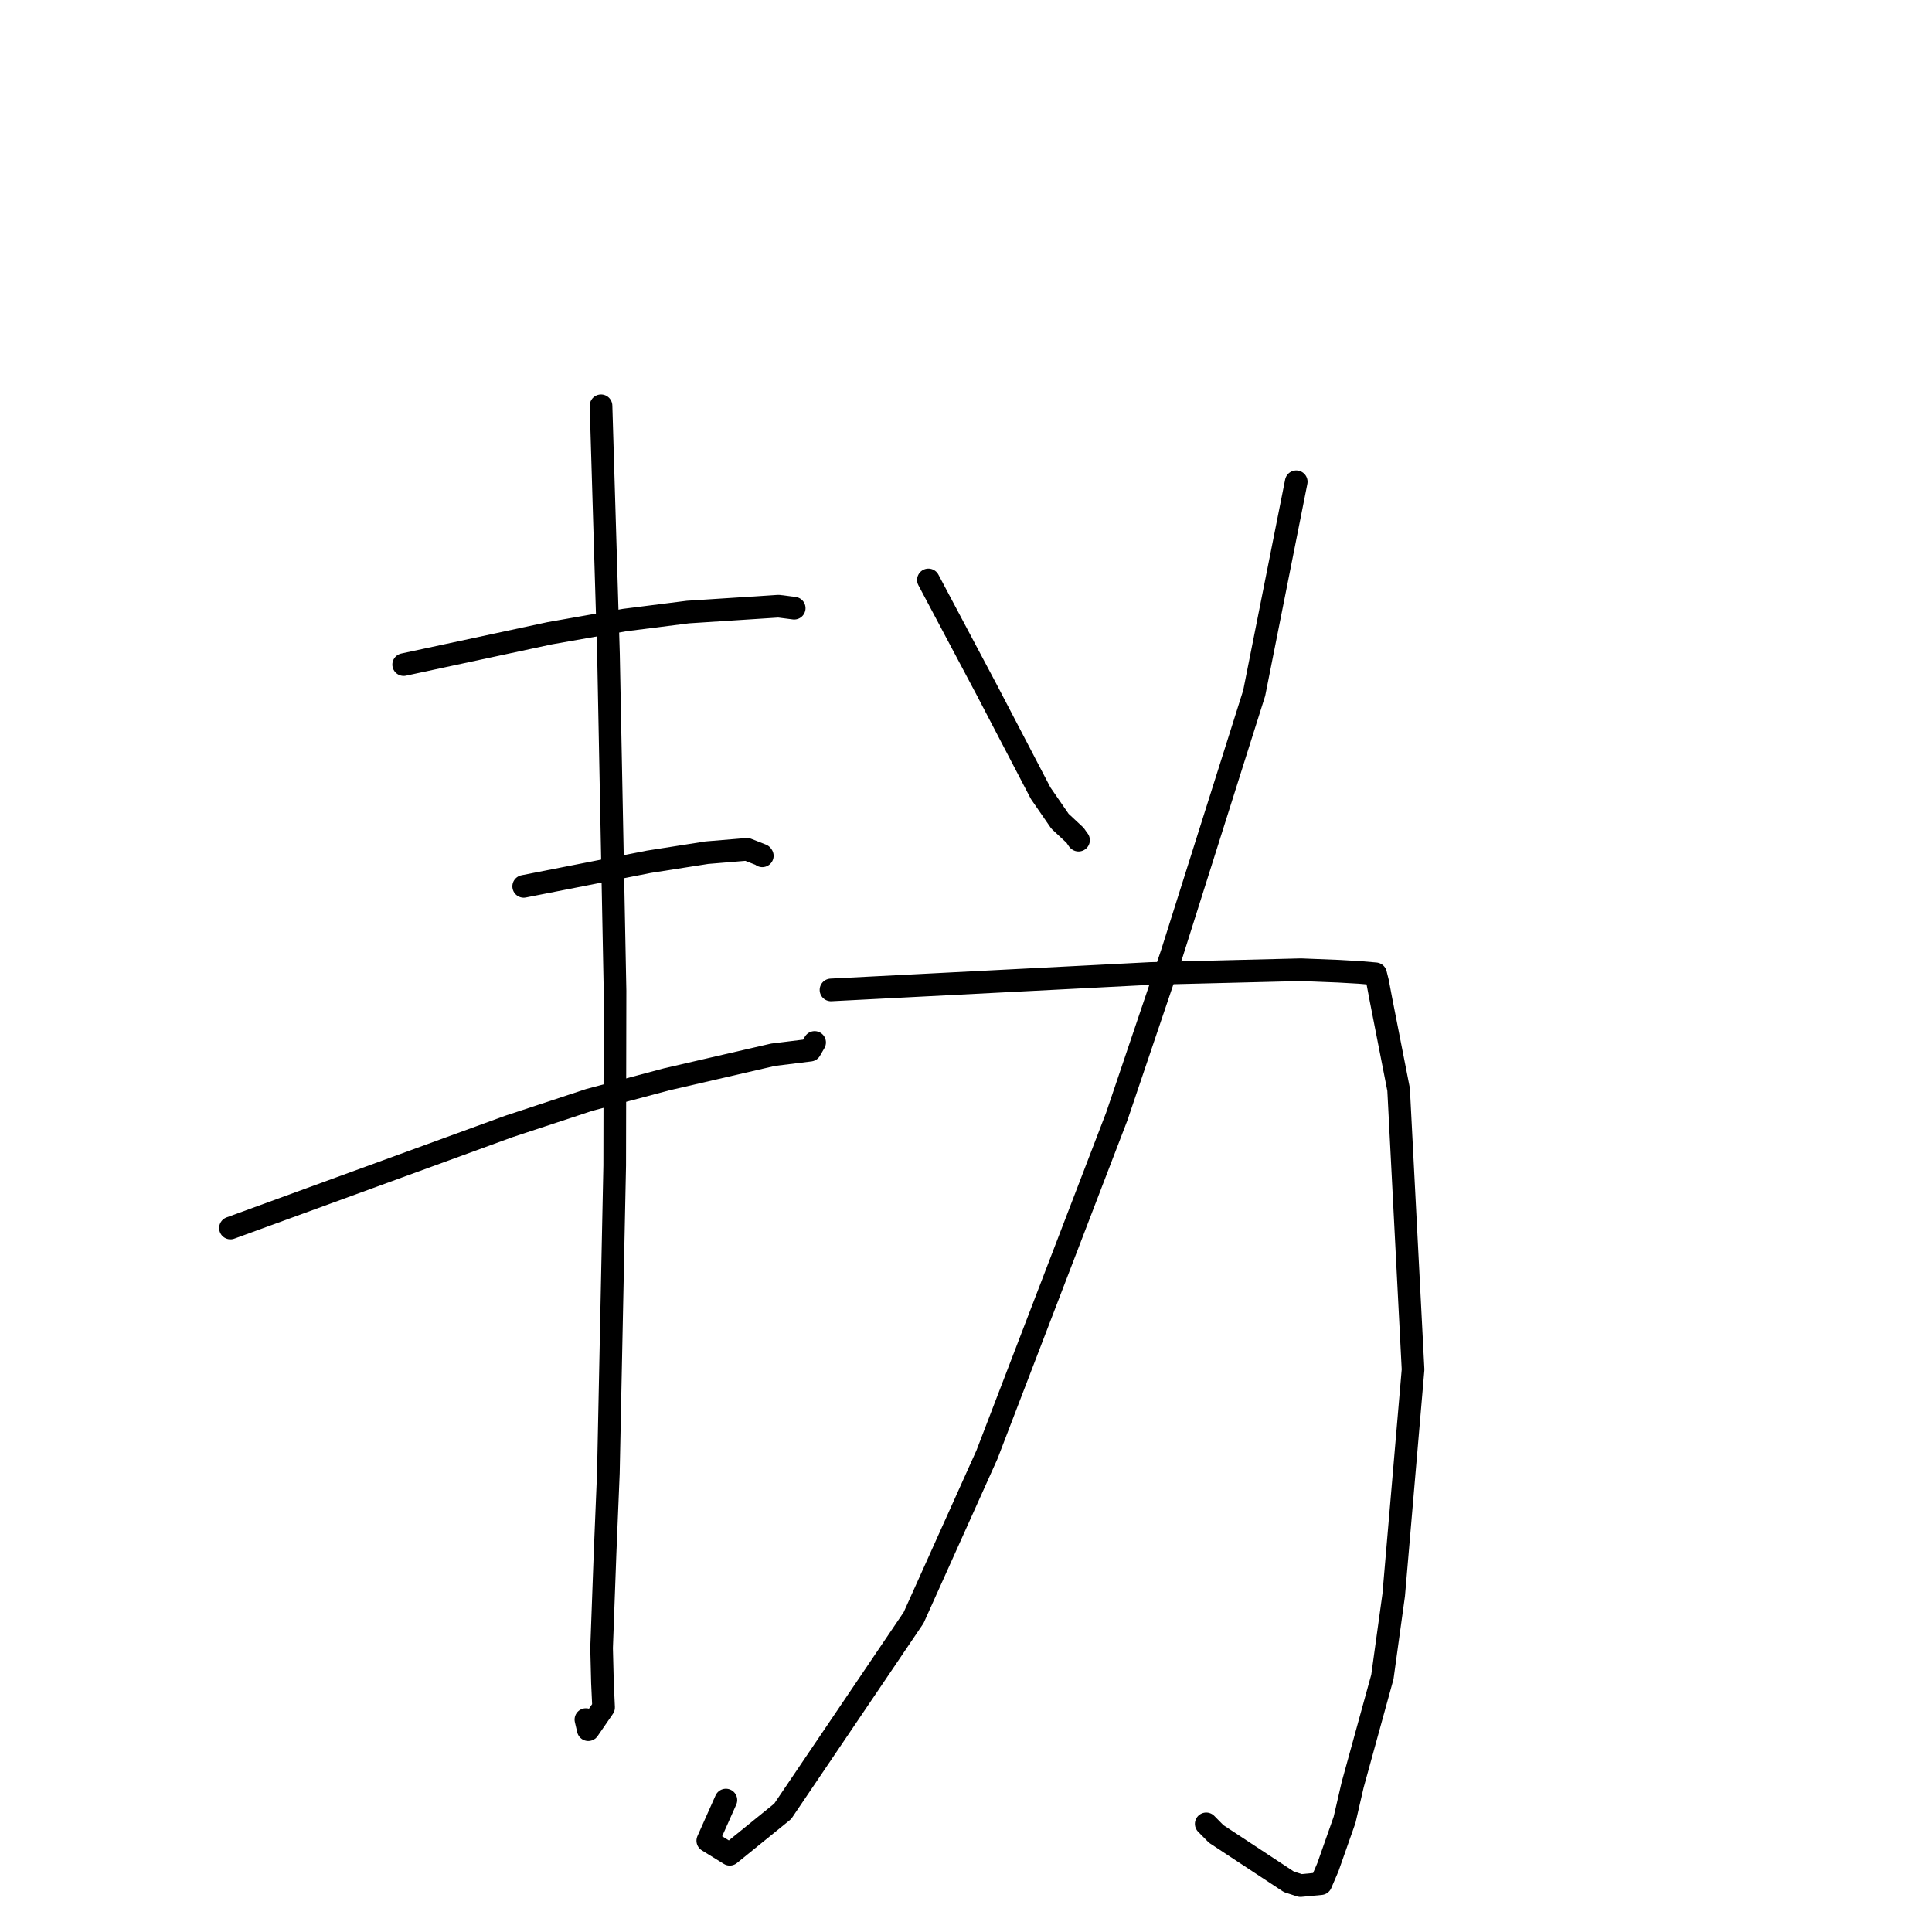 <?xml version="1.0" standalone="no"?>
    <svg width="256" height="256" xmlns="http://www.w3.org/2000/svg" version="1.1">
    <polyline stroke="black" stroke-width="3" stroke-linecap="round" fill="transparent" stroke-linejoin="round" points="53.487 88.062 63.167 85.984 72.848 83.906 82.796 82.154 91.154 81.098 103.158 80.321 105.188 80.581 105.223 80.586 105.237 80.587 " />
        <polyline stroke="black" stroke-width="3" stroke-linecap="round" fill="transparent" stroke-linejoin="round" points="69.391 117.447 77.684 115.818 85.977 114.189 93.663 112.984 98.987 112.542 100.947 113.313 100.991 113.376 101.009 113.401 " />
        <polyline stroke="black" stroke-width="3" stroke-linecap="round" fill="transparent" stroke-linejoin="round" points="30.535 162.72 48.979 155.99 67.424 149.26 78.08 145.743 88.365 143.007 102.436 139.758 107.348 139.152 107.901 138.197 107.942 138.128 " />
        <polyline stroke="black" stroke-width="3" stroke-linecap="round" fill="transparent" stroke-linejoin="round" points="79.639 53.769 80.133 70.239 80.627 86.709 81.495 131.28 81.452 154.421 80.612 195.184 80.179 205.665 79.714 218.379 79.83 222.99 79.979 226.244 77.948 229.194 77.635 227.853 " />
        <polyline stroke="black" stroke-width="3" stroke-linecap="round" fill="transparent" stroke-linejoin="round" points="123.018 76.843 126.893 84.146 130.768 91.449 137.893 105.105 140.454 108.819 142.459 110.688 142.878 111.301 142.911 111.325 " />
        <polyline stroke="black" stroke-width="3" stroke-linecap="round" fill="transparent" stroke-linejoin="round" points="171.759 63.834 168.974 77.835 166.189 91.836 155.293 126.312 147.98 147.932 130.78 192.738 121.061 214.352 103.711 240.01 96.697 245.701 93.785 243.905 96.185 238.518 " />
        <polyline stroke="black" stroke-width="3" stroke-linecap="round" fill="transparent" stroke-linejoin="round" points="110.11 131.17 131.33 130.078 152.55 128.987 172.382 128.493 177.323 128.689 180.123 128.849 182.272 129.032 182.553 130.158 182.97 132.37 185.324 144.365 187.239 181.473 184.674 211.345 183.175 222.197 179.239 236.479 178.164 241.135 175.954 247.414 175.019 249.593 172.316 249.849 170.784 249.35 161.152 243.009 159.831 241.672 " />
        </svg>